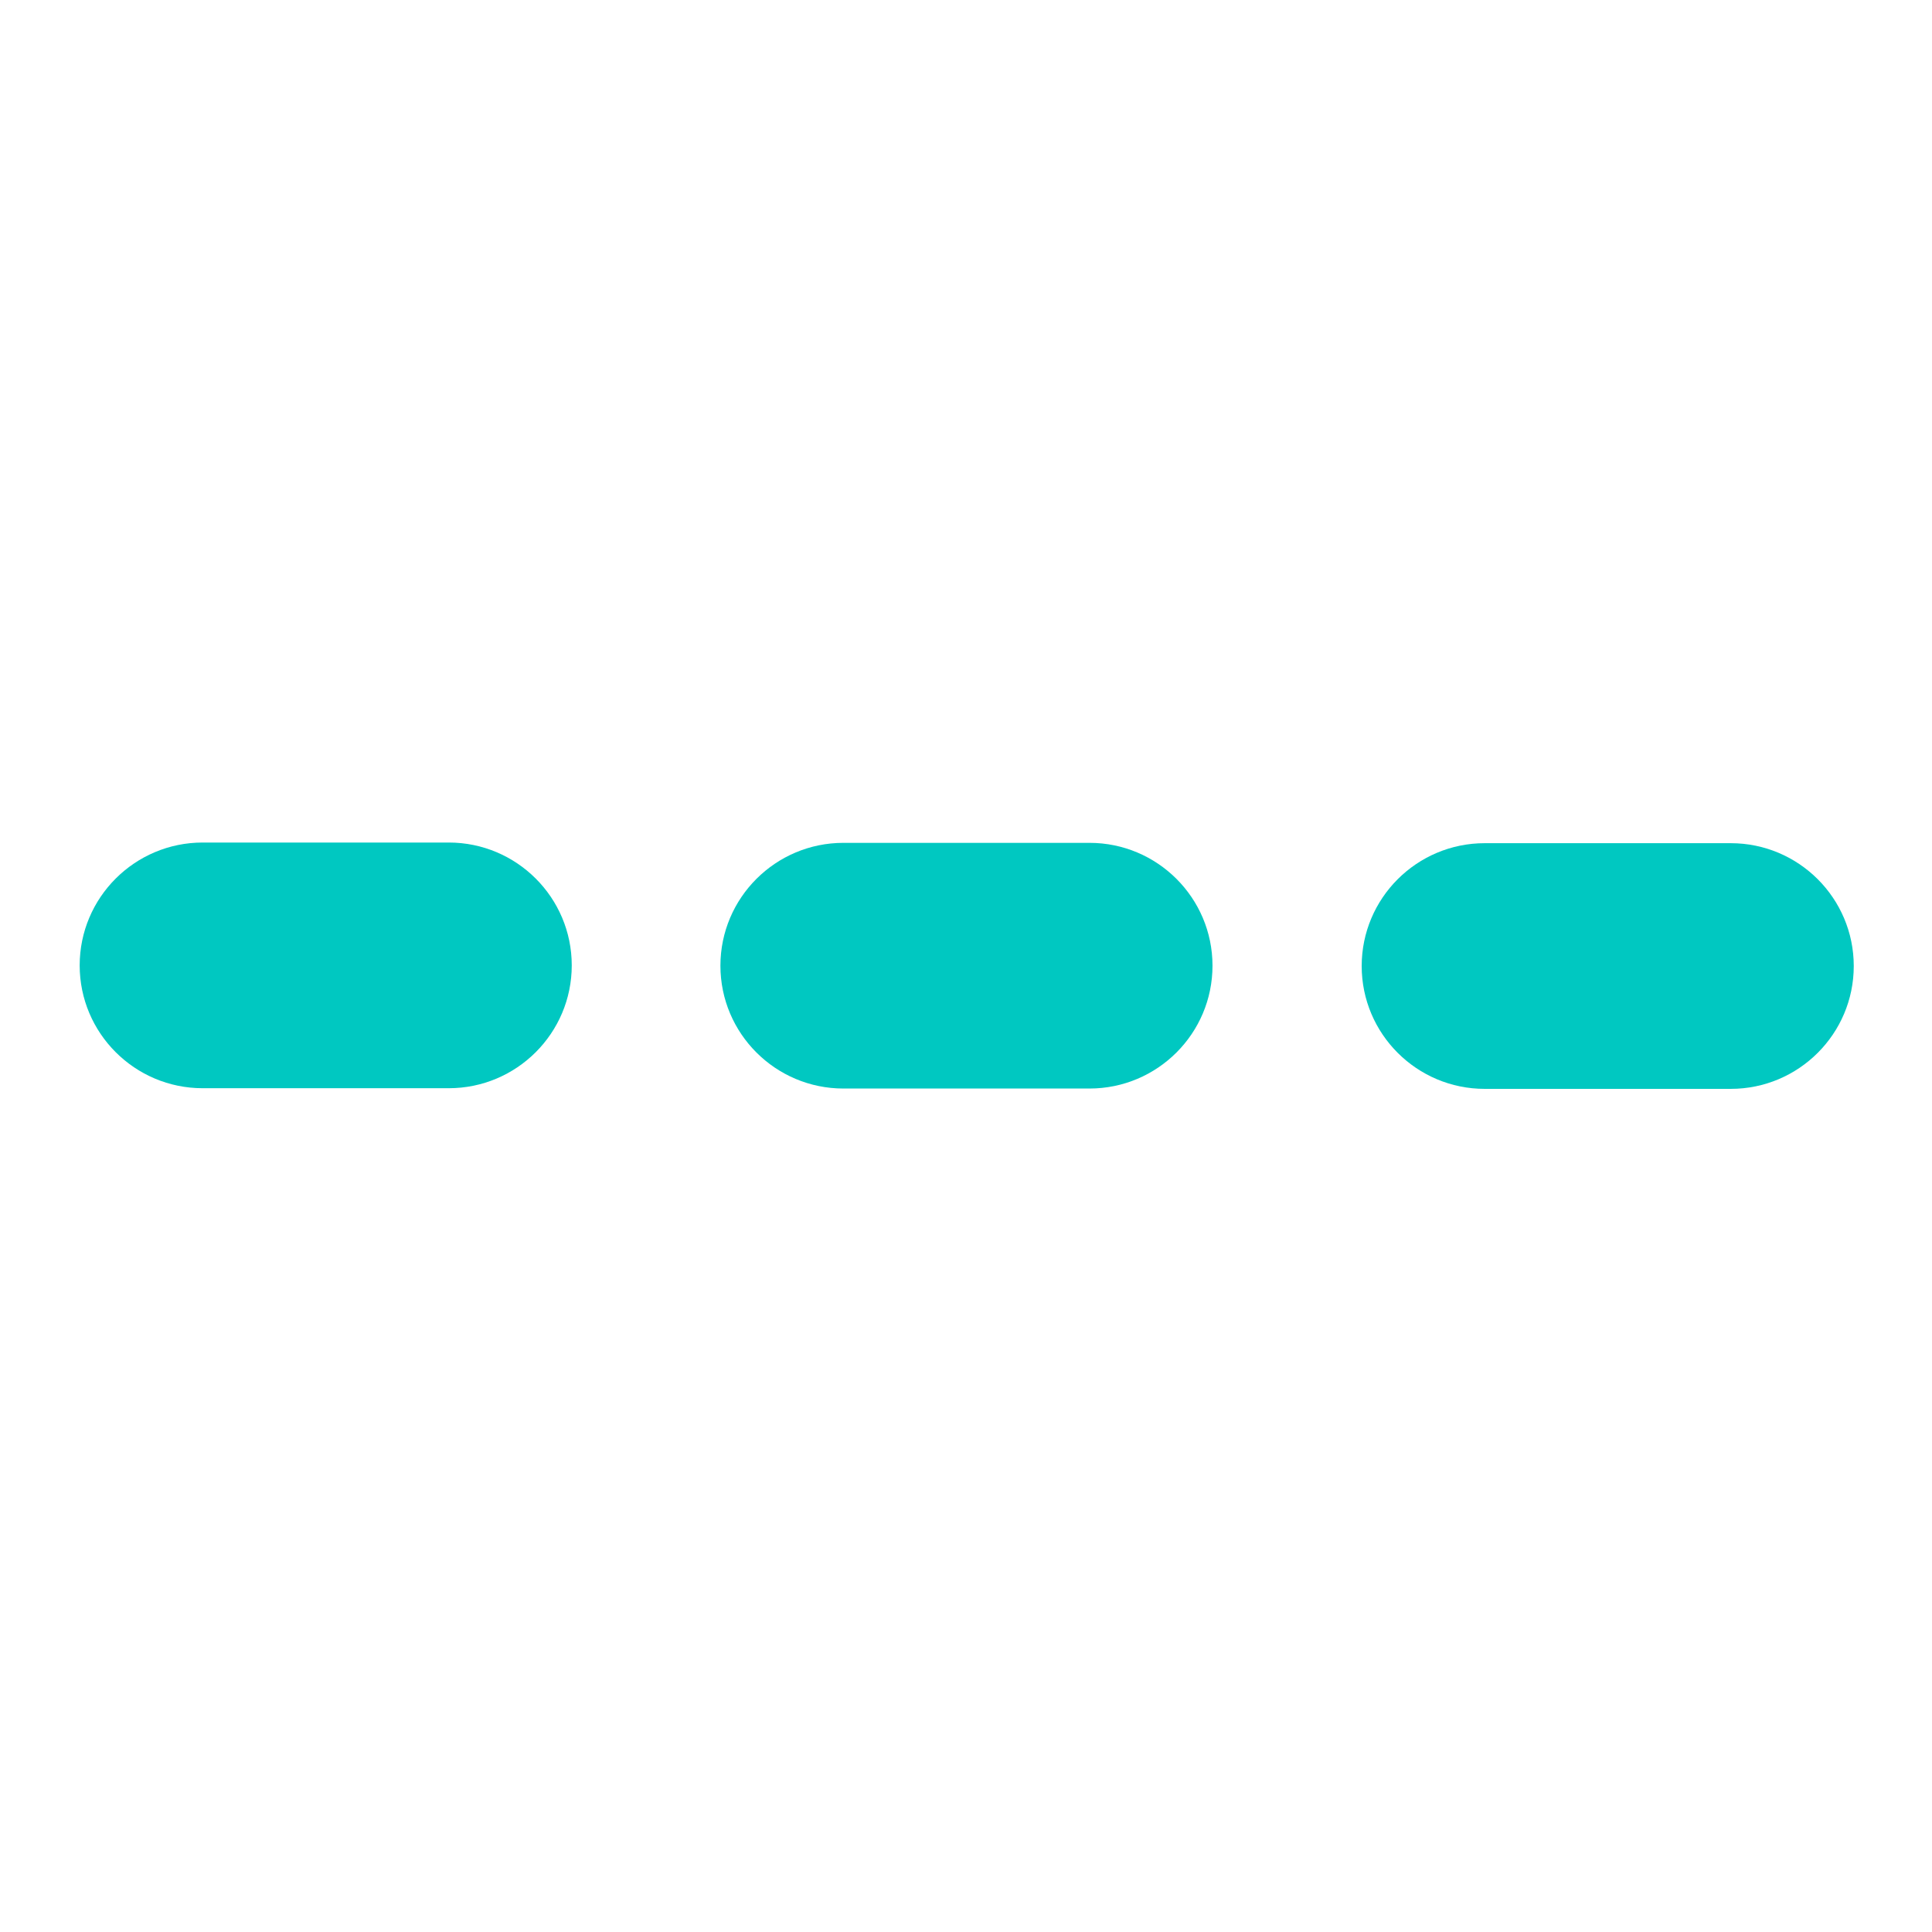 <?xml version="1.0" encoding="UTF-8" standalone="no"?>
<!DOCTYPE svg PUBLIC "-//W3C//DTD SVG 1.1//EN" "http://www.w3.org/Graphics/SVG/1.1/DTD/svg11.dtd">
<svg width="100%" height="100%" viewBox="0 0 512 512" version="1.1" xmlns="http://www.w3.org/2000/svg" xmlns:xlink="http://www.w3.org/1999/xlink" xml:space="preserve" style="fill-rule:evenodd;clip-rule:evenodd;stroke-linejoin:round;stroke-miterlimit:2;">
    <g transform="matrix(1.15996e-16,-1.894,2.158,1.32121e-16,-273.48,1005.91)">
        <g transform="matrix(3.13793e-17,0.45,-0.512,2.75495e-17,474.784,133.427)">
            <path d="M457.429,120.429L390.286,120.429C371.757,120.429 356.715,135.471 356.715,154C356.715,172.529 371.757,187.571 390.286,187.571L457.429,187.571C475.957,187.571 491,172.529 491,154C491,135.471 475.957,120.429 457.429,120.429Z" style="fill:rgb(0,200,193);"/>
        </g>
        <g transform="matrix(3.13793e-17,0.45,-0.512,2.75495e-17,576.251,127.063)">
            <path d="M121.714,318.429L54.571,318.429C36.043,318.429 21,333.471 21,352C21,370.529 36.043,385.571 54.571,385.571L121.714,385.571C140.243,385.571 155.286,370.529 155.286,352C155.286,333.471 140.243,318.429 121.714,318.429Z" style="fill:rgb(0,200,193);"/>
        </g>
        <g transform="matrix(3.13793e-17,0.45,-0.512,2.75495e-17,527.055,130.213)">
            <path d="M289.571,222.429L222.428,222.429C203.9,222.429 188.857,237.471 188.857,256C188.857,274.529 203.9,289.571 222.428,289.571L289.571,289.571C308.1,289.571 323.143,274.529 323.143,256C323.143,237.471 308.1,222.429 289.571,222.429Z" style="fill:rgb(0,200,193);"/>
        </g>
    </g>
</svg>
